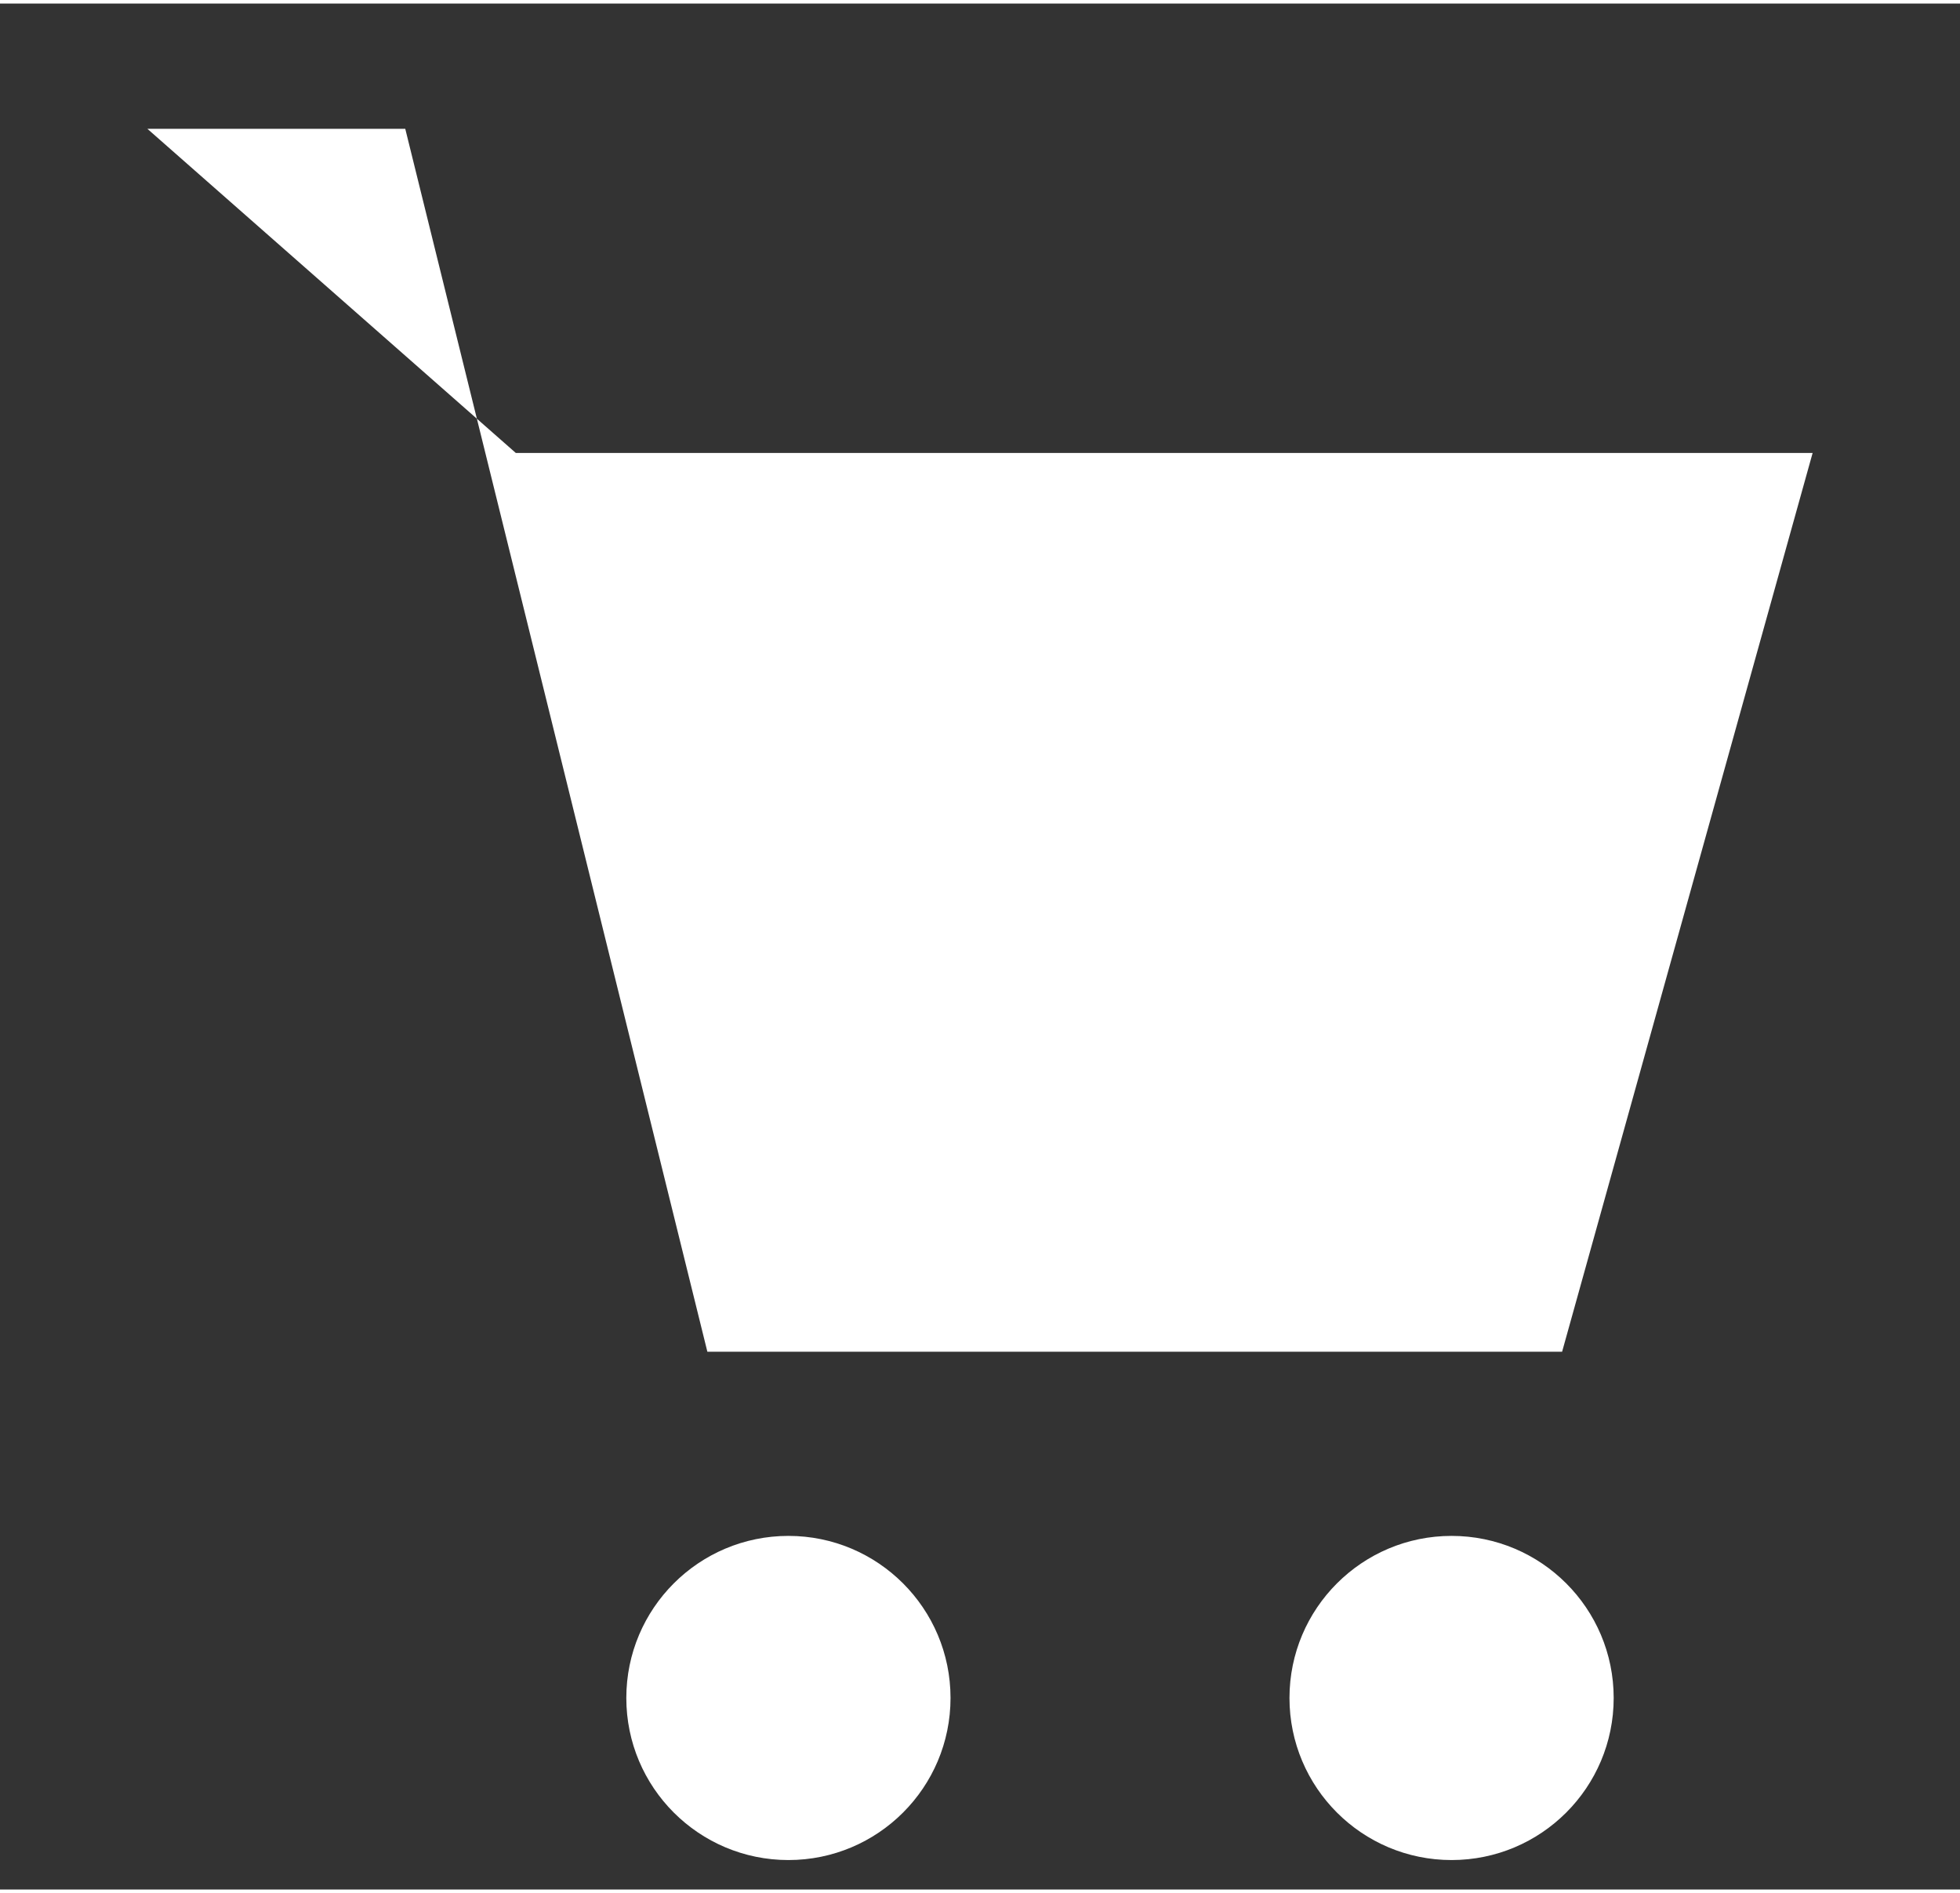 <svg viewBox="0 0 26.6 25.6" width="26.5px" height="25.6px" fill="white"><rect x="0" y="0" width="26.6" height="25.6" fill="#333333" stroke="none"/><polyline fill="white" points="2 1.7 5.5 1.7 9.6 18.3 21.2 18.3 24.6 6.1 7 6.1" stroke-linecap="round" stroke-linejoin="round" stroke-miterlimit="10" stroke-width="2.5"></polyline><circle cx="10.7" cy="23" r="2.2" stroke="none"></circle><circle cx="19.7" cy="23" r="2.2" stroke="none"></circle></svg>